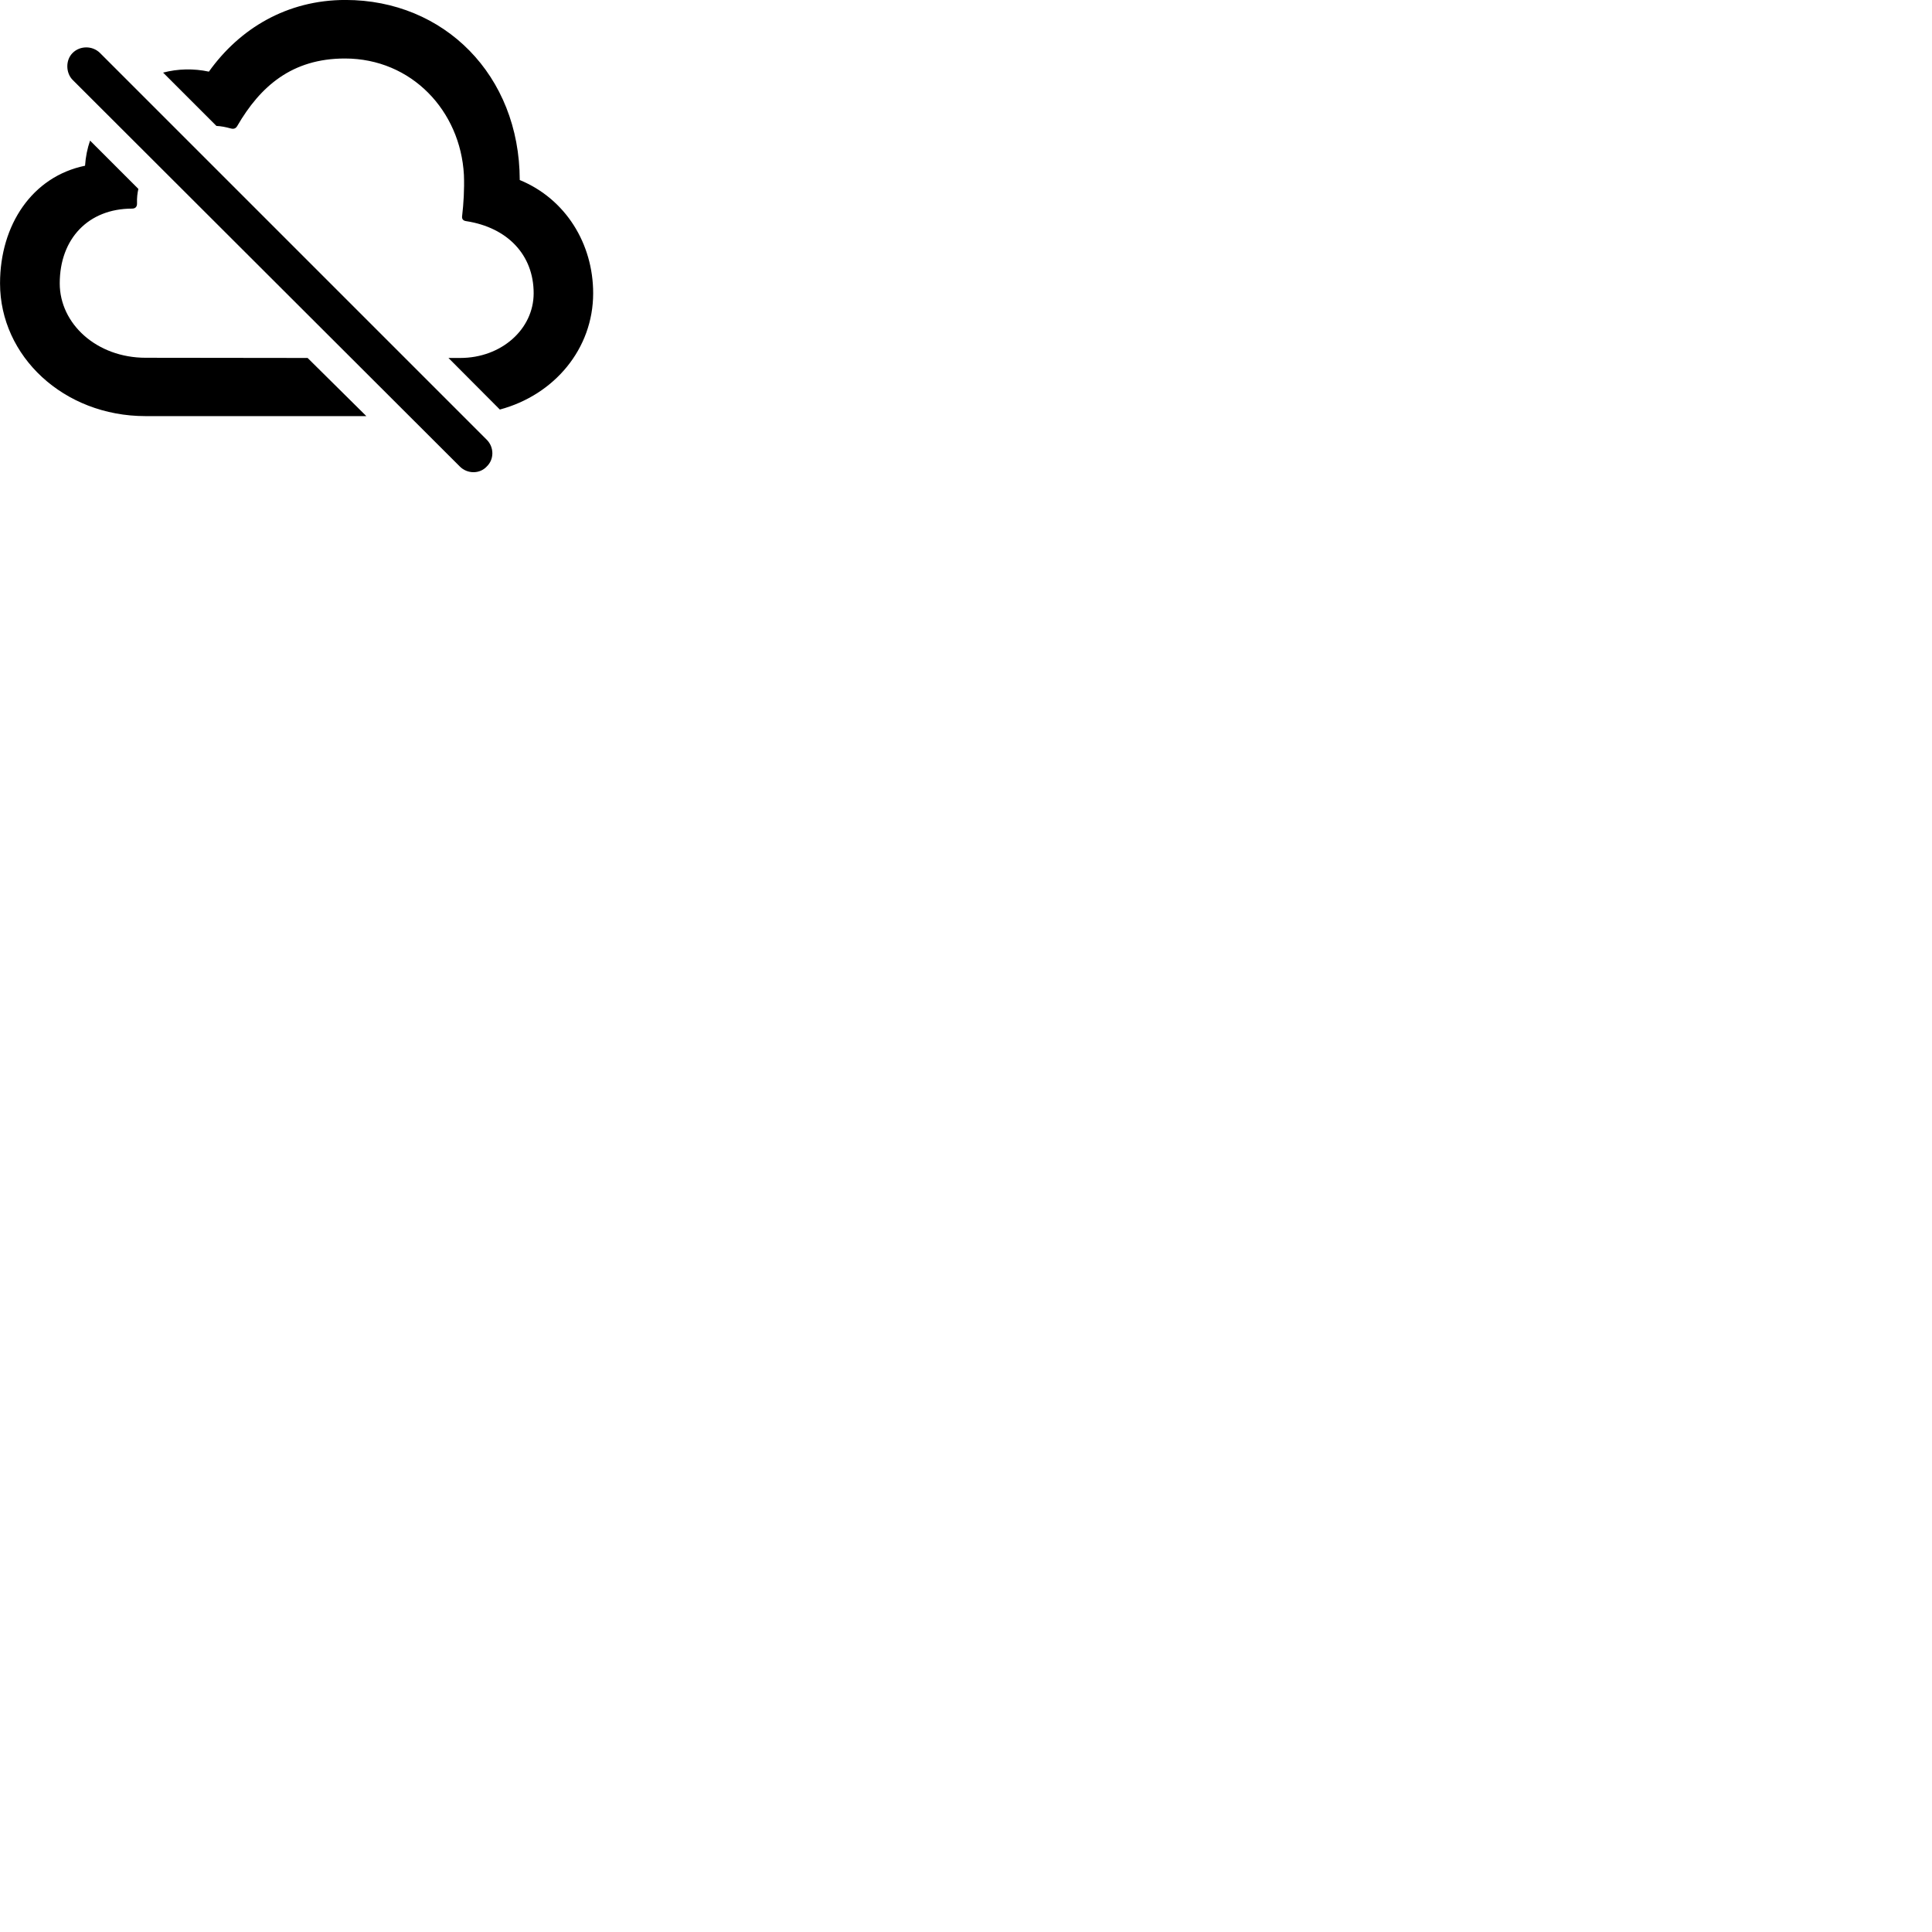 
        <svg xmlns="http://www.w3.org/2000/svg" viewBox="0 0 100 100">
            <path d="M25.872 21.198C28.702 20.438 30.702 18.048 30.702 15.178C30.702 12.618 29.282 10.298 26.902 9.318C26.892 3.888 22.982 -0.002 17.882 -0.002C14.852 -0.002 12.402 1.478 10.812 3.708C10.022 3.538 9.202 3.558 8.442 3.758L11.202 6.518C11.442 6.528 11.692 6.578 11.942 6.648C12.092 6.688 12.202 6.658 12.282 6.518C13.472 4.468 15.112 3.028 17.852 3.028C21.302 3.028 23.832 5.738 24.012 9.048C24.042 9.798 23.992 10.558 23.922 11.158C23.892 11.328 23.962 11.428 24.142 11.448C26.262 11.778 27.622 13.188 27.622 15.178C27.622 17.038 25.952 18.528 23.822 18.528H23.212ZM23.802 24.148C24.192 24.538 24.832 24.538 25.192 24.148C25.582 23.778 25.582 23.148 25.192 22.758L5.172 2.738C4.772 2.348 4.132 2.368 3.762 2.738C3.382 3.108 3.402 3.778 3.762 4.138ZM7.532 21.538H18.962L15.922 18.528L7.542 18.518C5.002 18.518 3.092 16.758 3.092 14.668C3.092 12.348 4.582 10.798 6.832 10.798C7.022 10.798 7.102 10.688 7.092 10.508C7.082 10.238 7.112 9.998 7.162 9.778L4.662 7.278C4.522 7.678 4.432 8.118 4.402 8.578C1.672 9.138 0.002 11.638 0.002 14.668C0.002 18.438 3.292 21.538 7.532 21.538Z" />
        </svg>
    